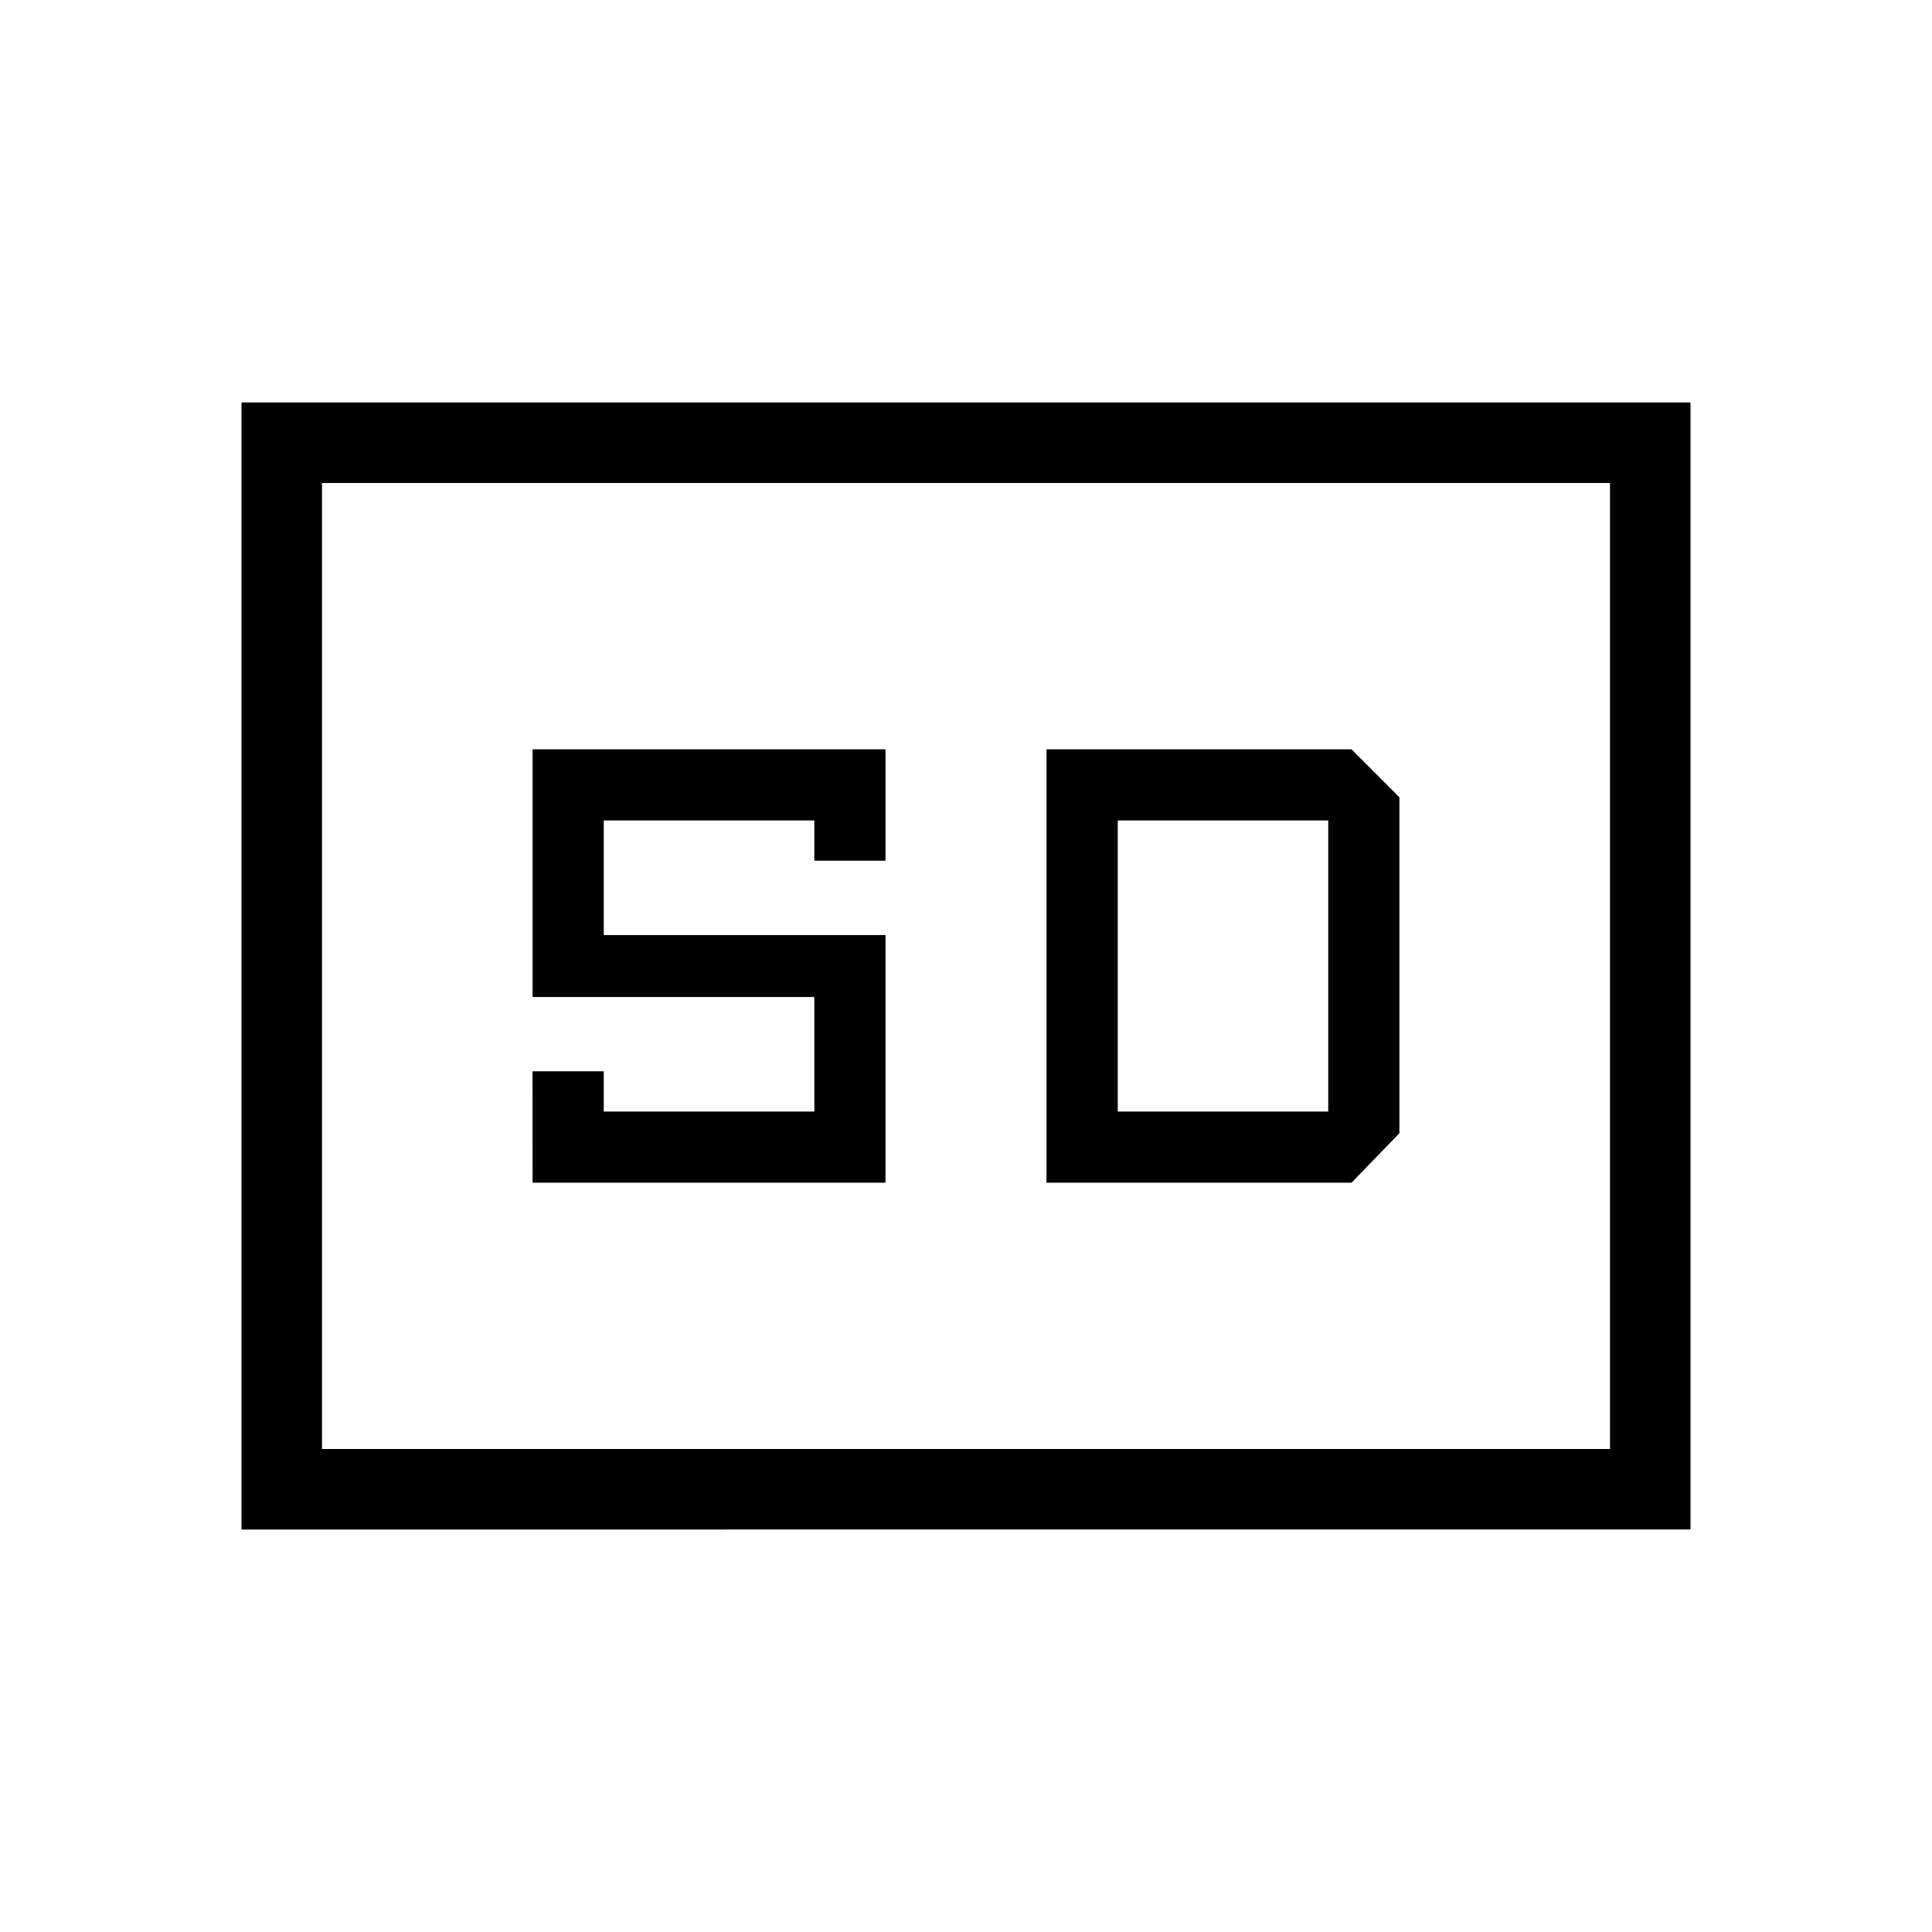 <svg xmlns="http://www.w3.org/2000/svg" width="3em" height="3em" viewBox="0 0 24 24"><path fill="currentColor" d="M3 19V5h18v14zm1-1h16V6H4zm2.616-3.308H11v-3.076H7.5v-1.424h2.616v.5H11V9.308H6.616v3.077h3.5v1.423H7.5v-.5h-.885zm6.384 0h3.789l.595-.615V9.904l-.596-.596H13zm.885-.884v-3.616H16.5v3.616zM4 18V6z"/></svg>